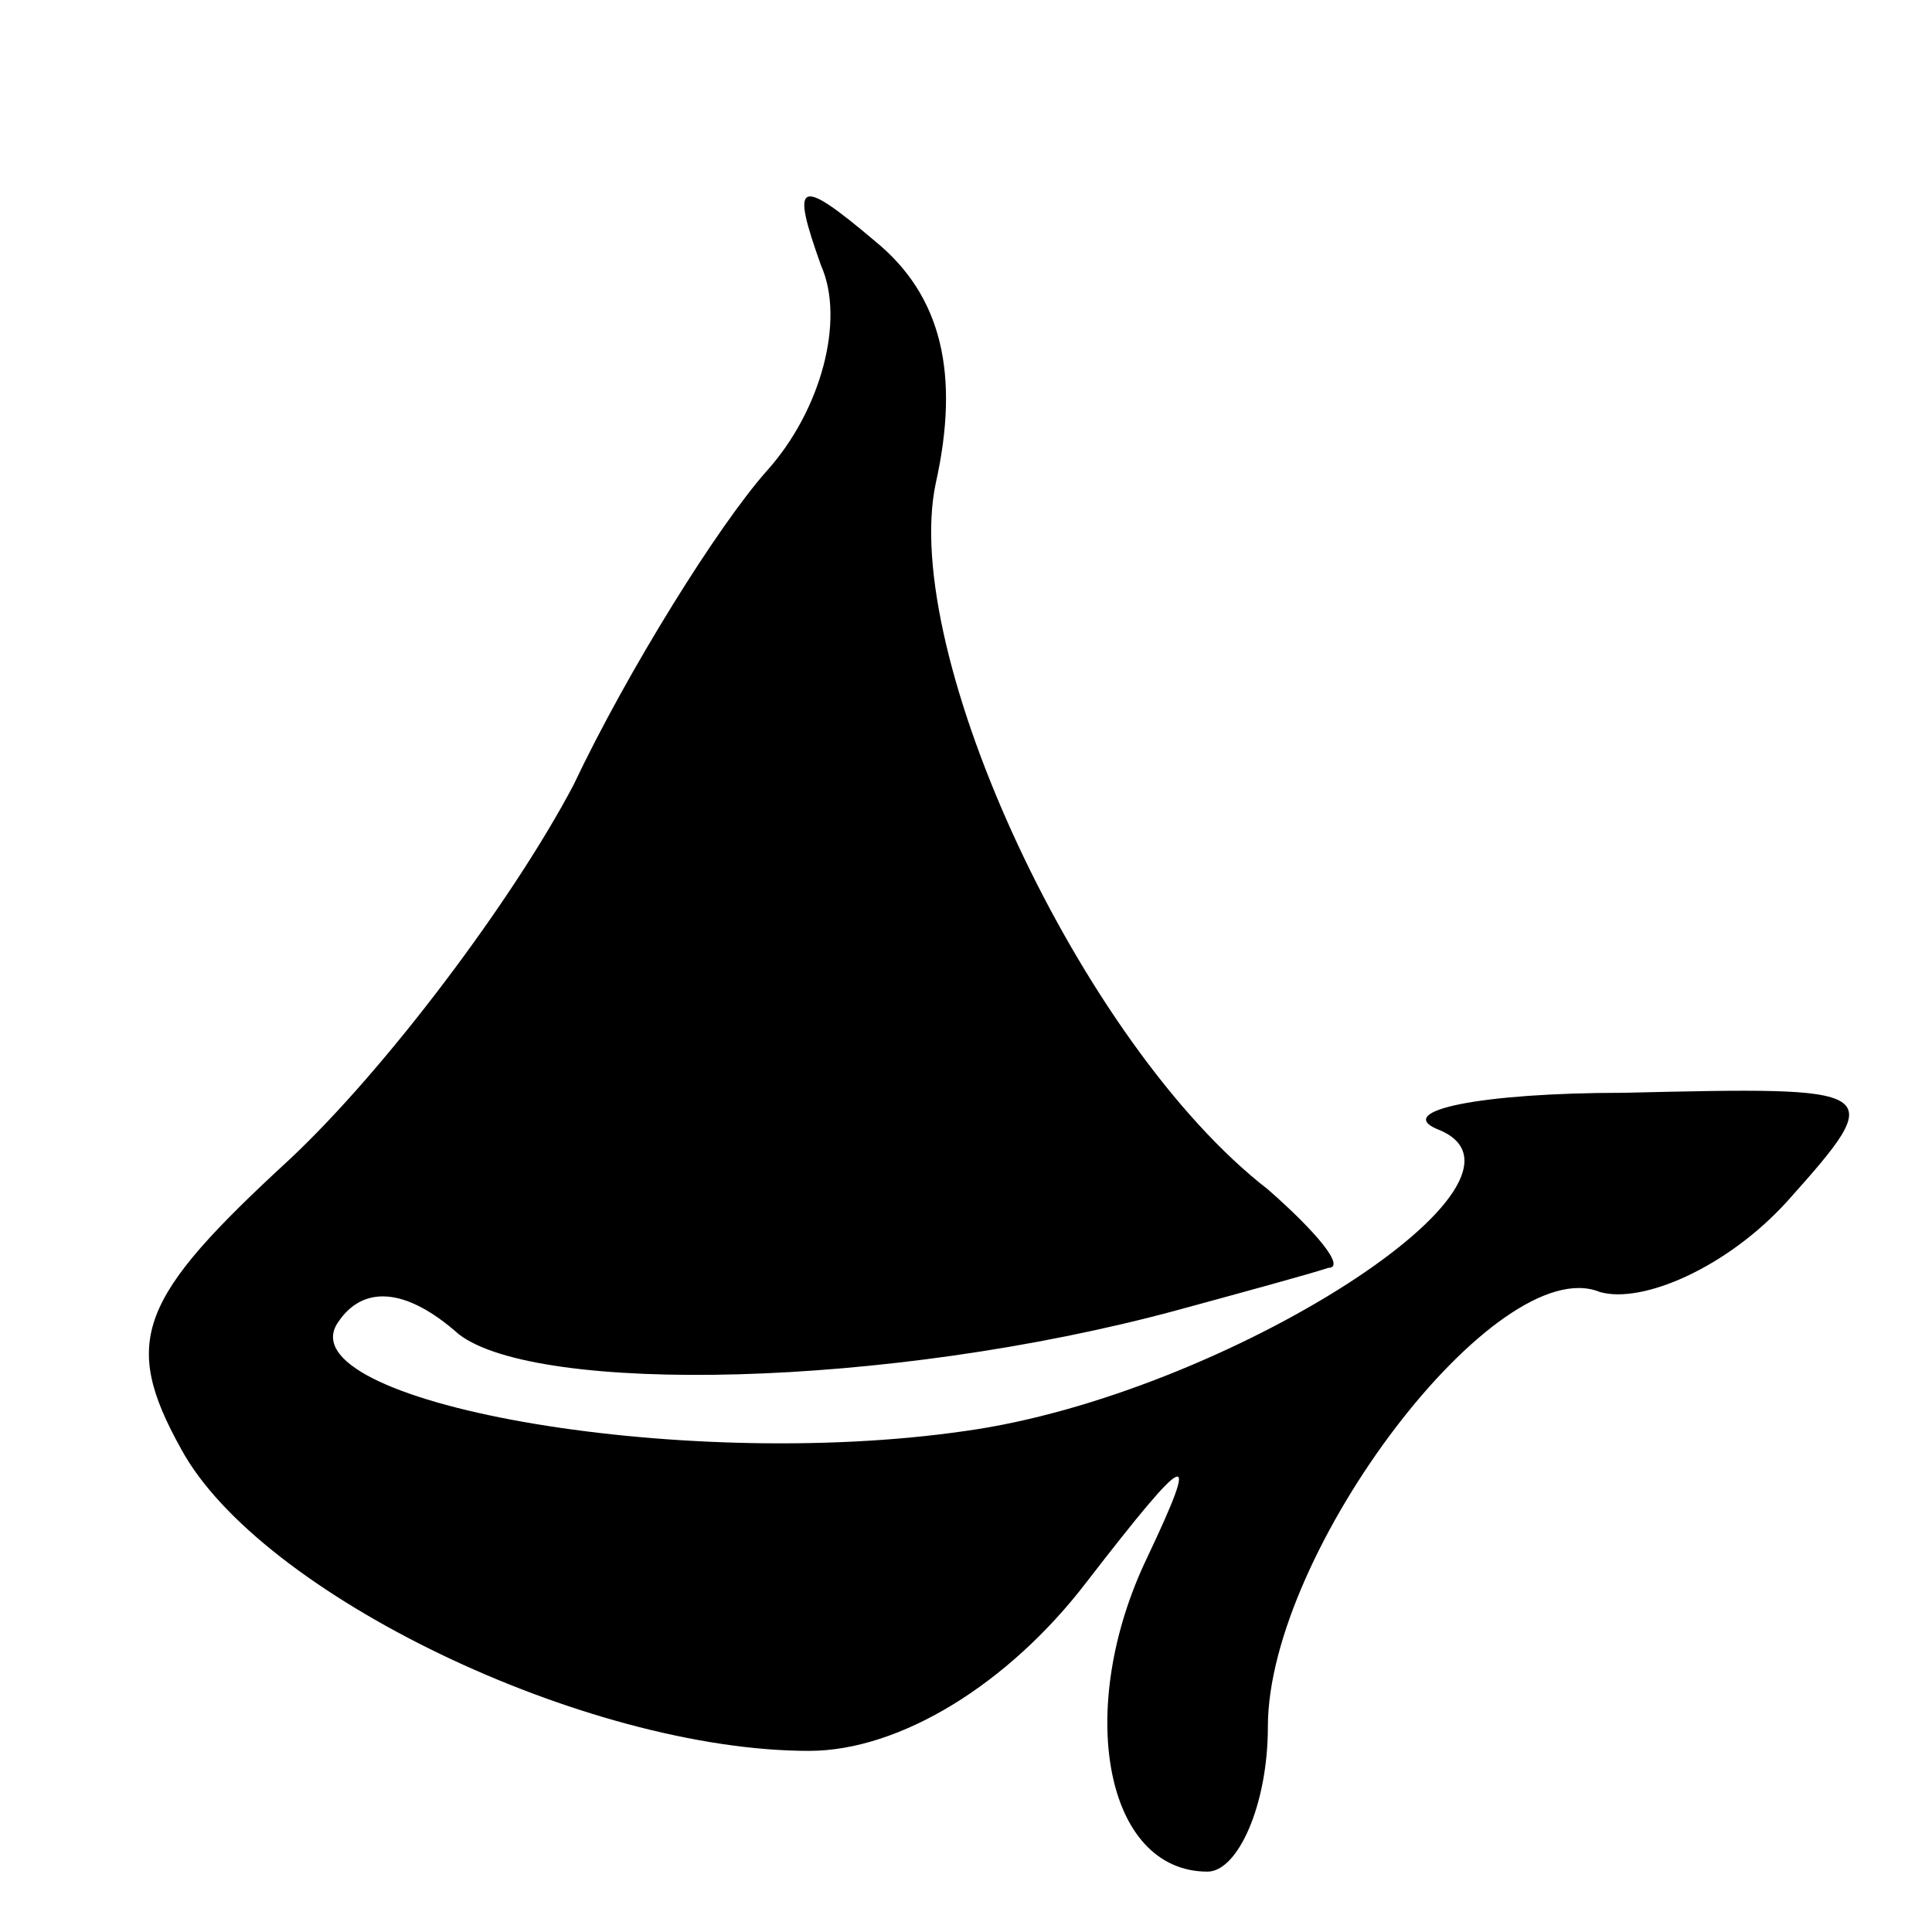 <?xml version="1.0" standalone="no"?>
<!DOCTYPE svg PUBLIC "-//W3C//DTD SVG 20010904//EN"
 "http://www.w3.org/TR/2001/REC-SVG-20010904/DTD/svg10.dtd">
<svg version="1.0" xmlns="http://www.w3.org/2000/svg"
 width="32pt" height="32pt" viewBox="0 0 32 32"
 preserveAspectRatio="xMidYMid meet">
<g transform="translate(0,32) scale(0.1,-0.1)"
fill="#000000" stroke="none">
<path fill="#000000" stroke="none" d="M136 276 c4 -9 0 -24 -9 -34 -8 -9 -23
-33 -32 -52 -10 -19 -31 -47 -47 -62 -25 -23 -28 -30 -18 -48 13 -24 67 -50
104 -50 15 0 33 11 46 28 17 22 19 23 10 4 -12 -25 -7 -52 10 -52 5 0 10 11
10 24 0 29 38 79 55 72 7 -2 21 4 31 15 17 19 16 19 -27 18 -24 0 -38 -3 -31
-6 21 -8 -35 -44 -78 -50 -48 -7 -113 5 -104 18 4 6 11 6 20 -2 13 -10 71 -9
119 4 11 3 22 6 25 7 3 0 -2 6 -10 13 -31 24 -61 89 -55 117 4 18 1 31 -10 40
-13 11 -14 10 -9 -4z"/>
</g>
</svg>
